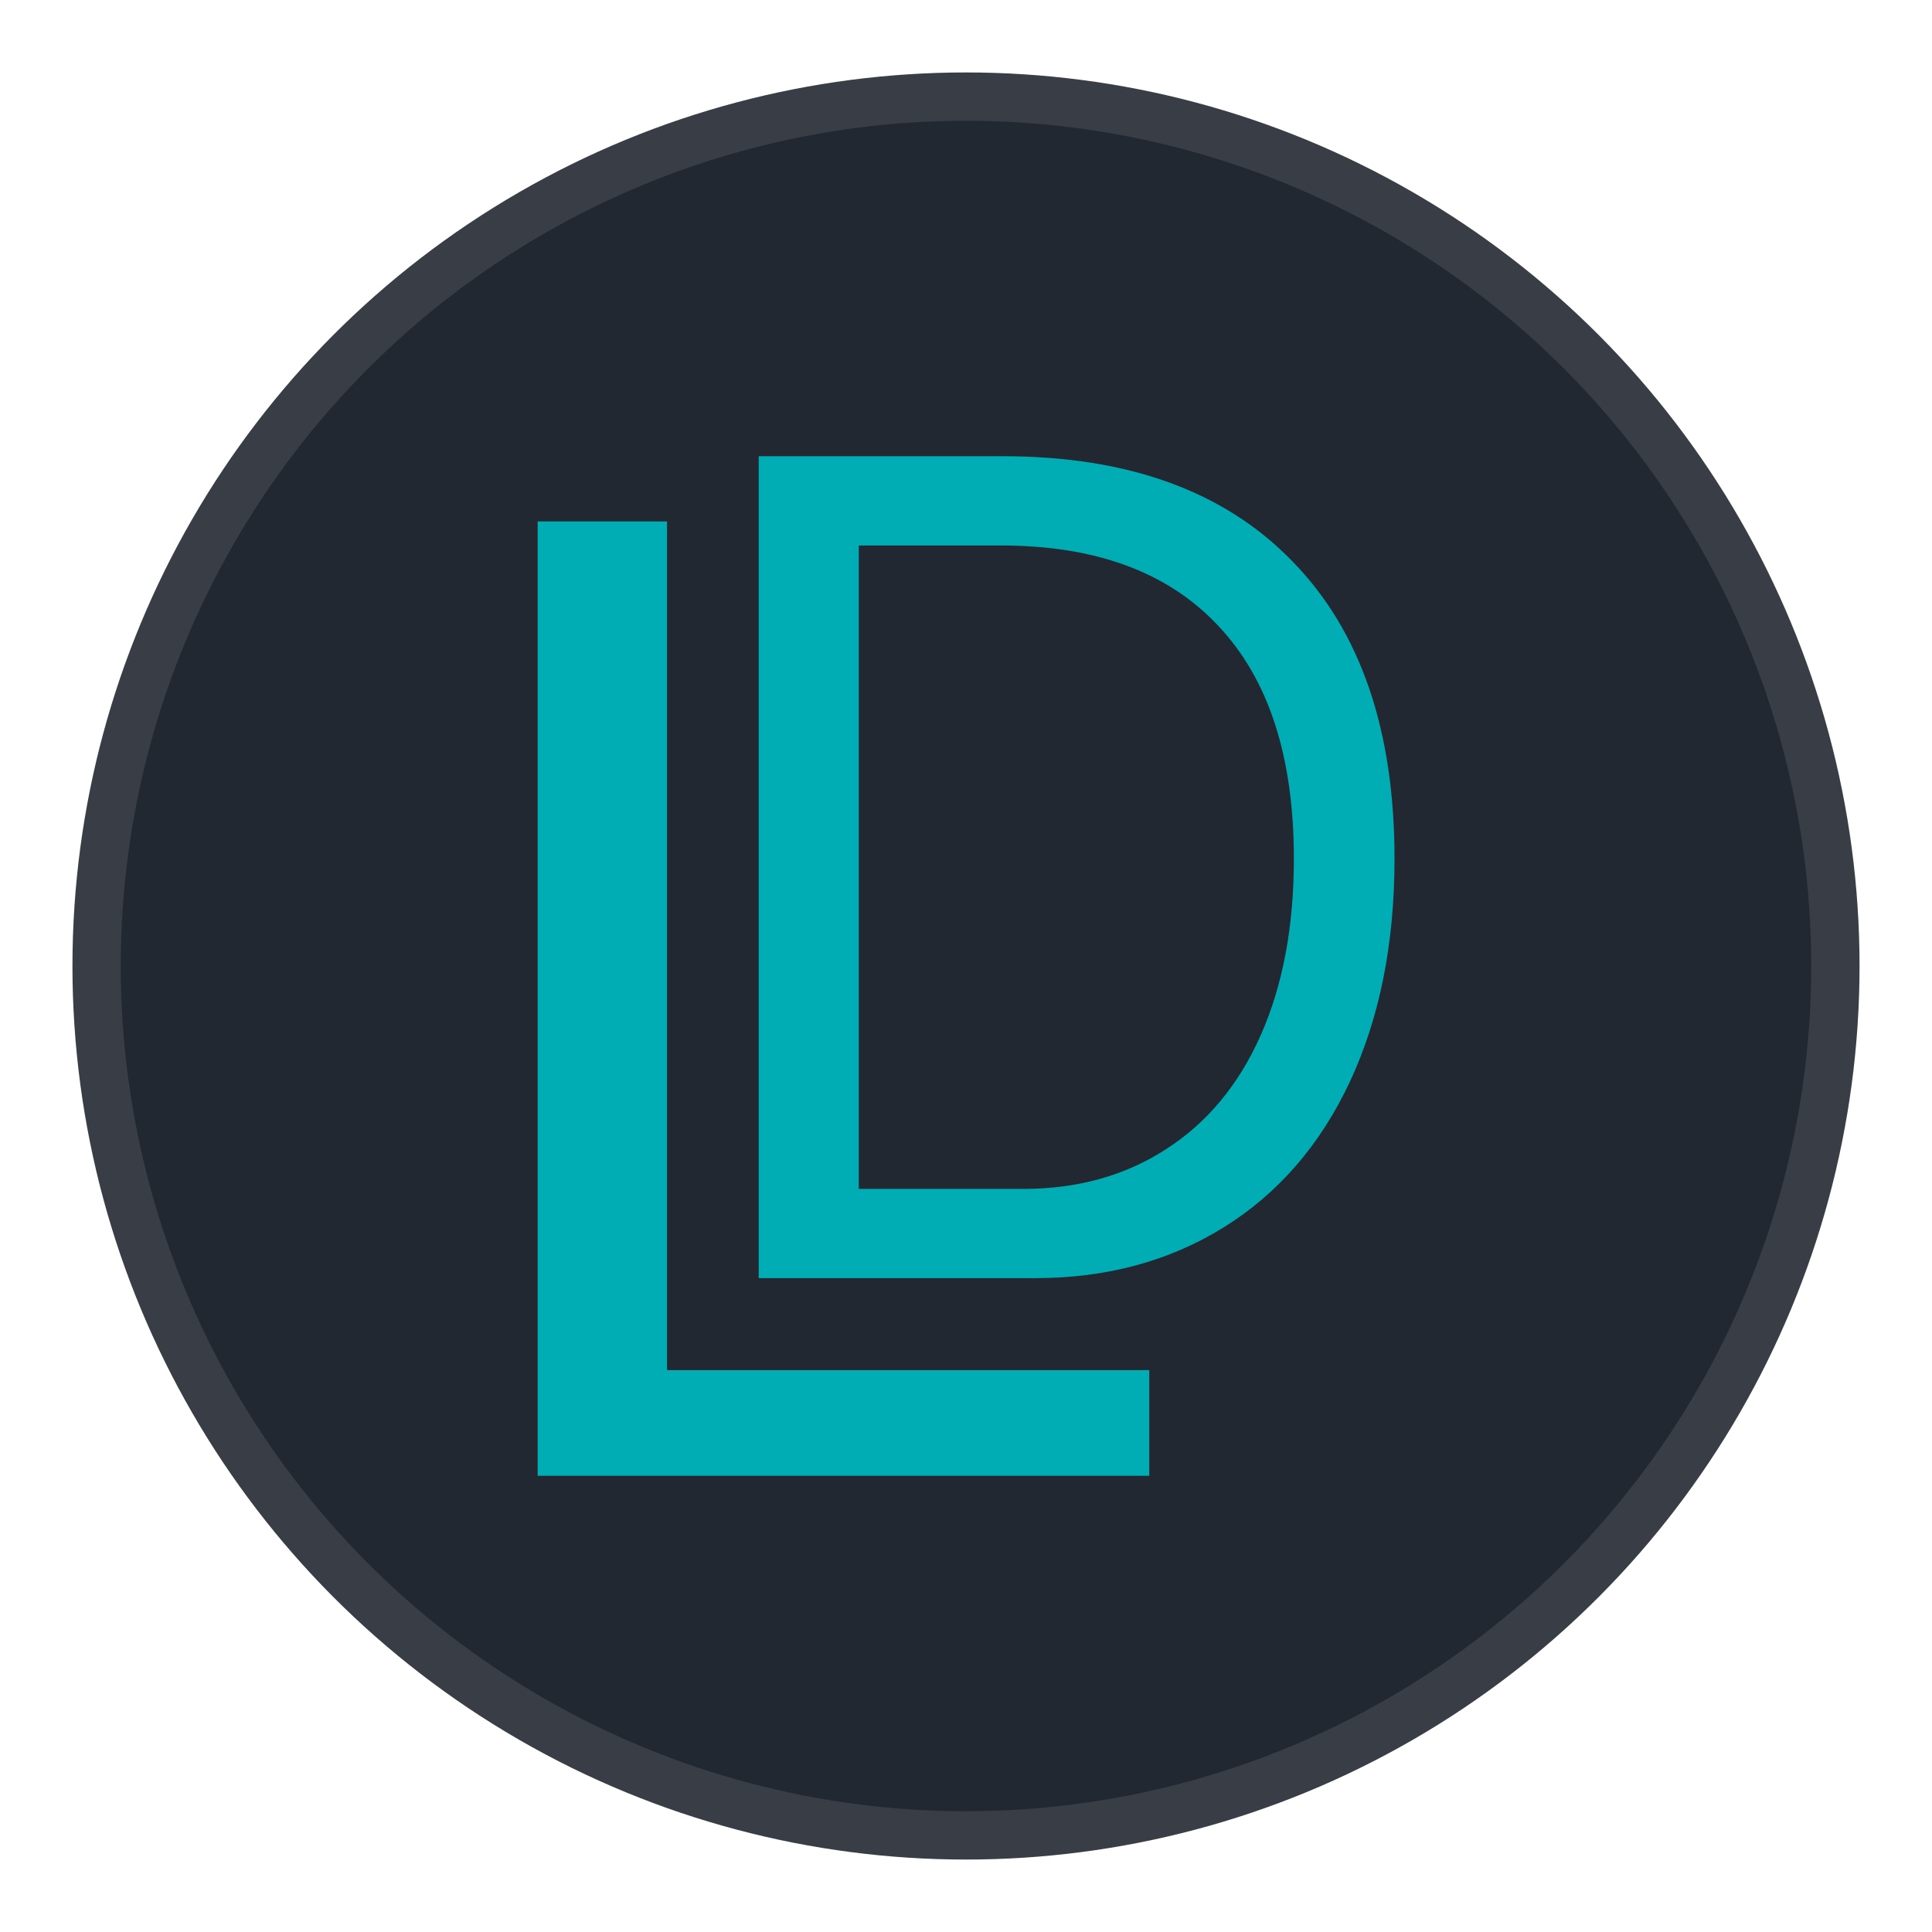 <?xml version="1.0" encoding="UTF-8" standalone="no"?>
<svg
   height="200px"
   version="1.2"
   width="200px"
   id="svg2"
   sodipodi:docname="LoupixDeck_Logo.svg"
   inkscape:version="1.4 (e7c3feb100, 2024-10-09)"
   xmlns:inkscape="http://www.inkscape.org/namespaces/inkscape"
   xmlns:sodipodi="http://sodipodi.sourceforge.net/DTD/sodipodi-0.dtd"
   xmlns="http://www.w3.org/2000/svg"
   xmlns:svg="http://www.w3.org/2000/svg">
  <sodipodi:namedview
     id="namedview2"
     pagecolor="#505050"
     bordercolor="#eeeeee"
     borderopacity="1"
     inkscape:showpageshadow="0"
     inkscape:pageopacity="0"
     inkscape:pagecheckerboard="0"
     inkscape:deskcolor="#505050"
     inkscape:zoom="2.0682873"
     inkscape:cx="140.45437"
     inkscape:cy="96.698365"
     inkscape:window-width="2293"
     inkscape:window-height="1372"
     inkscape:window-x="1146"
     inkscape:window-y="0"
     inkscape:window-maximized="0"
     inkscape:current-layer="svg2" />
  <defs
     id="defs1" />
  <circle
     cx="100px"
     cy="100px"
     fill="#222831"
     r="90px"
     stroke="#393E46"
     stroke-width="5"
     id="circle1" />
  <path
     d="M 55.657,152.773 V 53.977 h 13.392 v 87.857 h 49.923 v 10.938 z"
     id="text2"
     style="font-size:143.6px;font-family:'Liberation Sans';-inkscape-font-specification:'Liberation Sans';fill:#00adb5;stroke-width:1.496"
     aria-label="L" />
  <path
     d="m 152.278,84.261 q 0,12.478 -4.865,21.865 -4.865,9.33 -13.795,14.31 -8.929,4.98 -20.606,4.98 H 82.848 V 44.766 h 26.673 q 20.491,0 31.596,10.303 11.162,10.246 11.162,29.192 z m -10.99,0 q 0,-14.997 -8.242,-22.838 -8.185,-7.899 -23.754,-7.899 H 93.78 v 63.134 h 17.973 q 8.872,0 15.569,-3.892 6.754,-3.892 10.36,-11.219 3.606,-7.327 3.606,-17.286 z"
     id="text3"
     style="font-size:117.225px;font-family:'Liberation Sans';-inkscape-font-specification:'Liberation Sans';fill:#00adb5;stroke-width:1.221"
     transform="scale(0.948,1.055)"
     aria-label="D" />
</svg>
